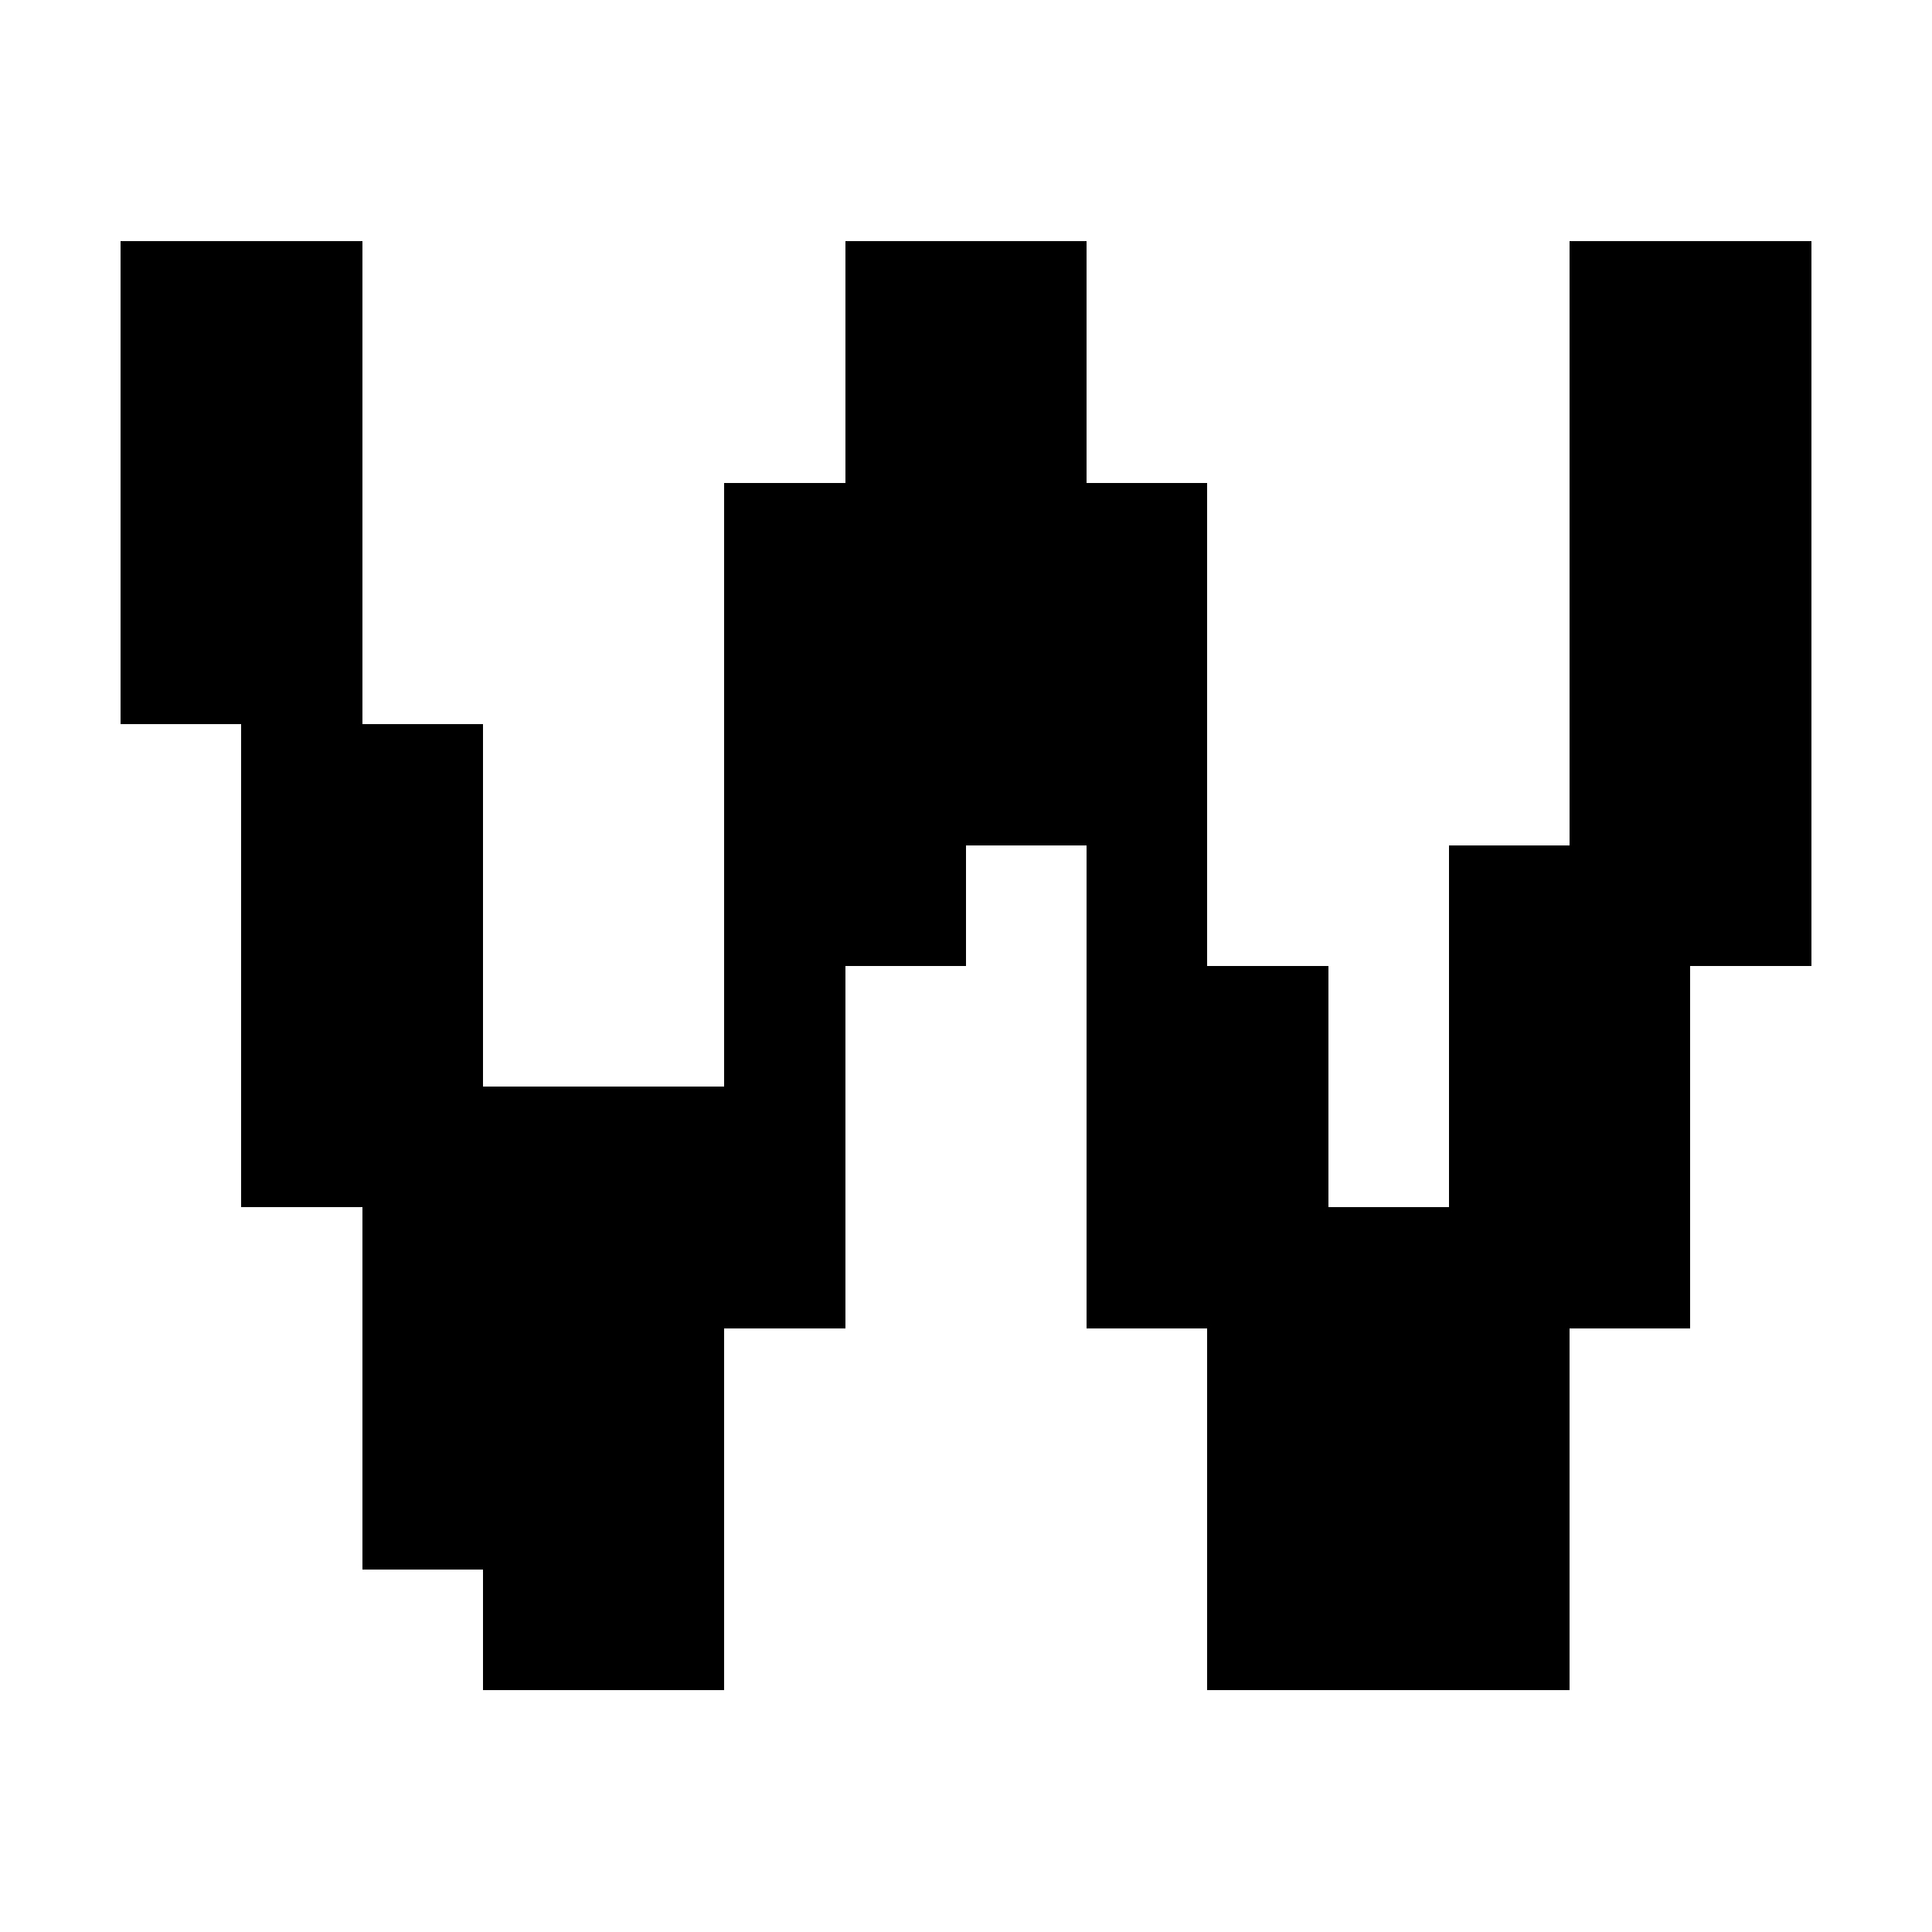 <svg xmlns="http://www.w3.org/2000/svg" viewBox="0 -0.5 16 16" shape-rendering="crispEdges">
<path stroke="#000000" d="M1 2h2M7 2h2M13 2h2M1 3h2M7 3h2M13 3h2M1 4h2M6 4h4M13 4h2M1 5h2M6 5h4M13 5h2M2 6h2M6 6h4M13 6h2M2 7h2M6 7h2M9 7h1M12 7h3M2 8h2M6 8h1M9 8h2M12 8h2M2 9h5M9 9h2M12 9h2M3 10h4M9 10h5M3 11h3M10 11h3M3 12h3M10 12h3M4 13h2M10 13h3" />
</svg>